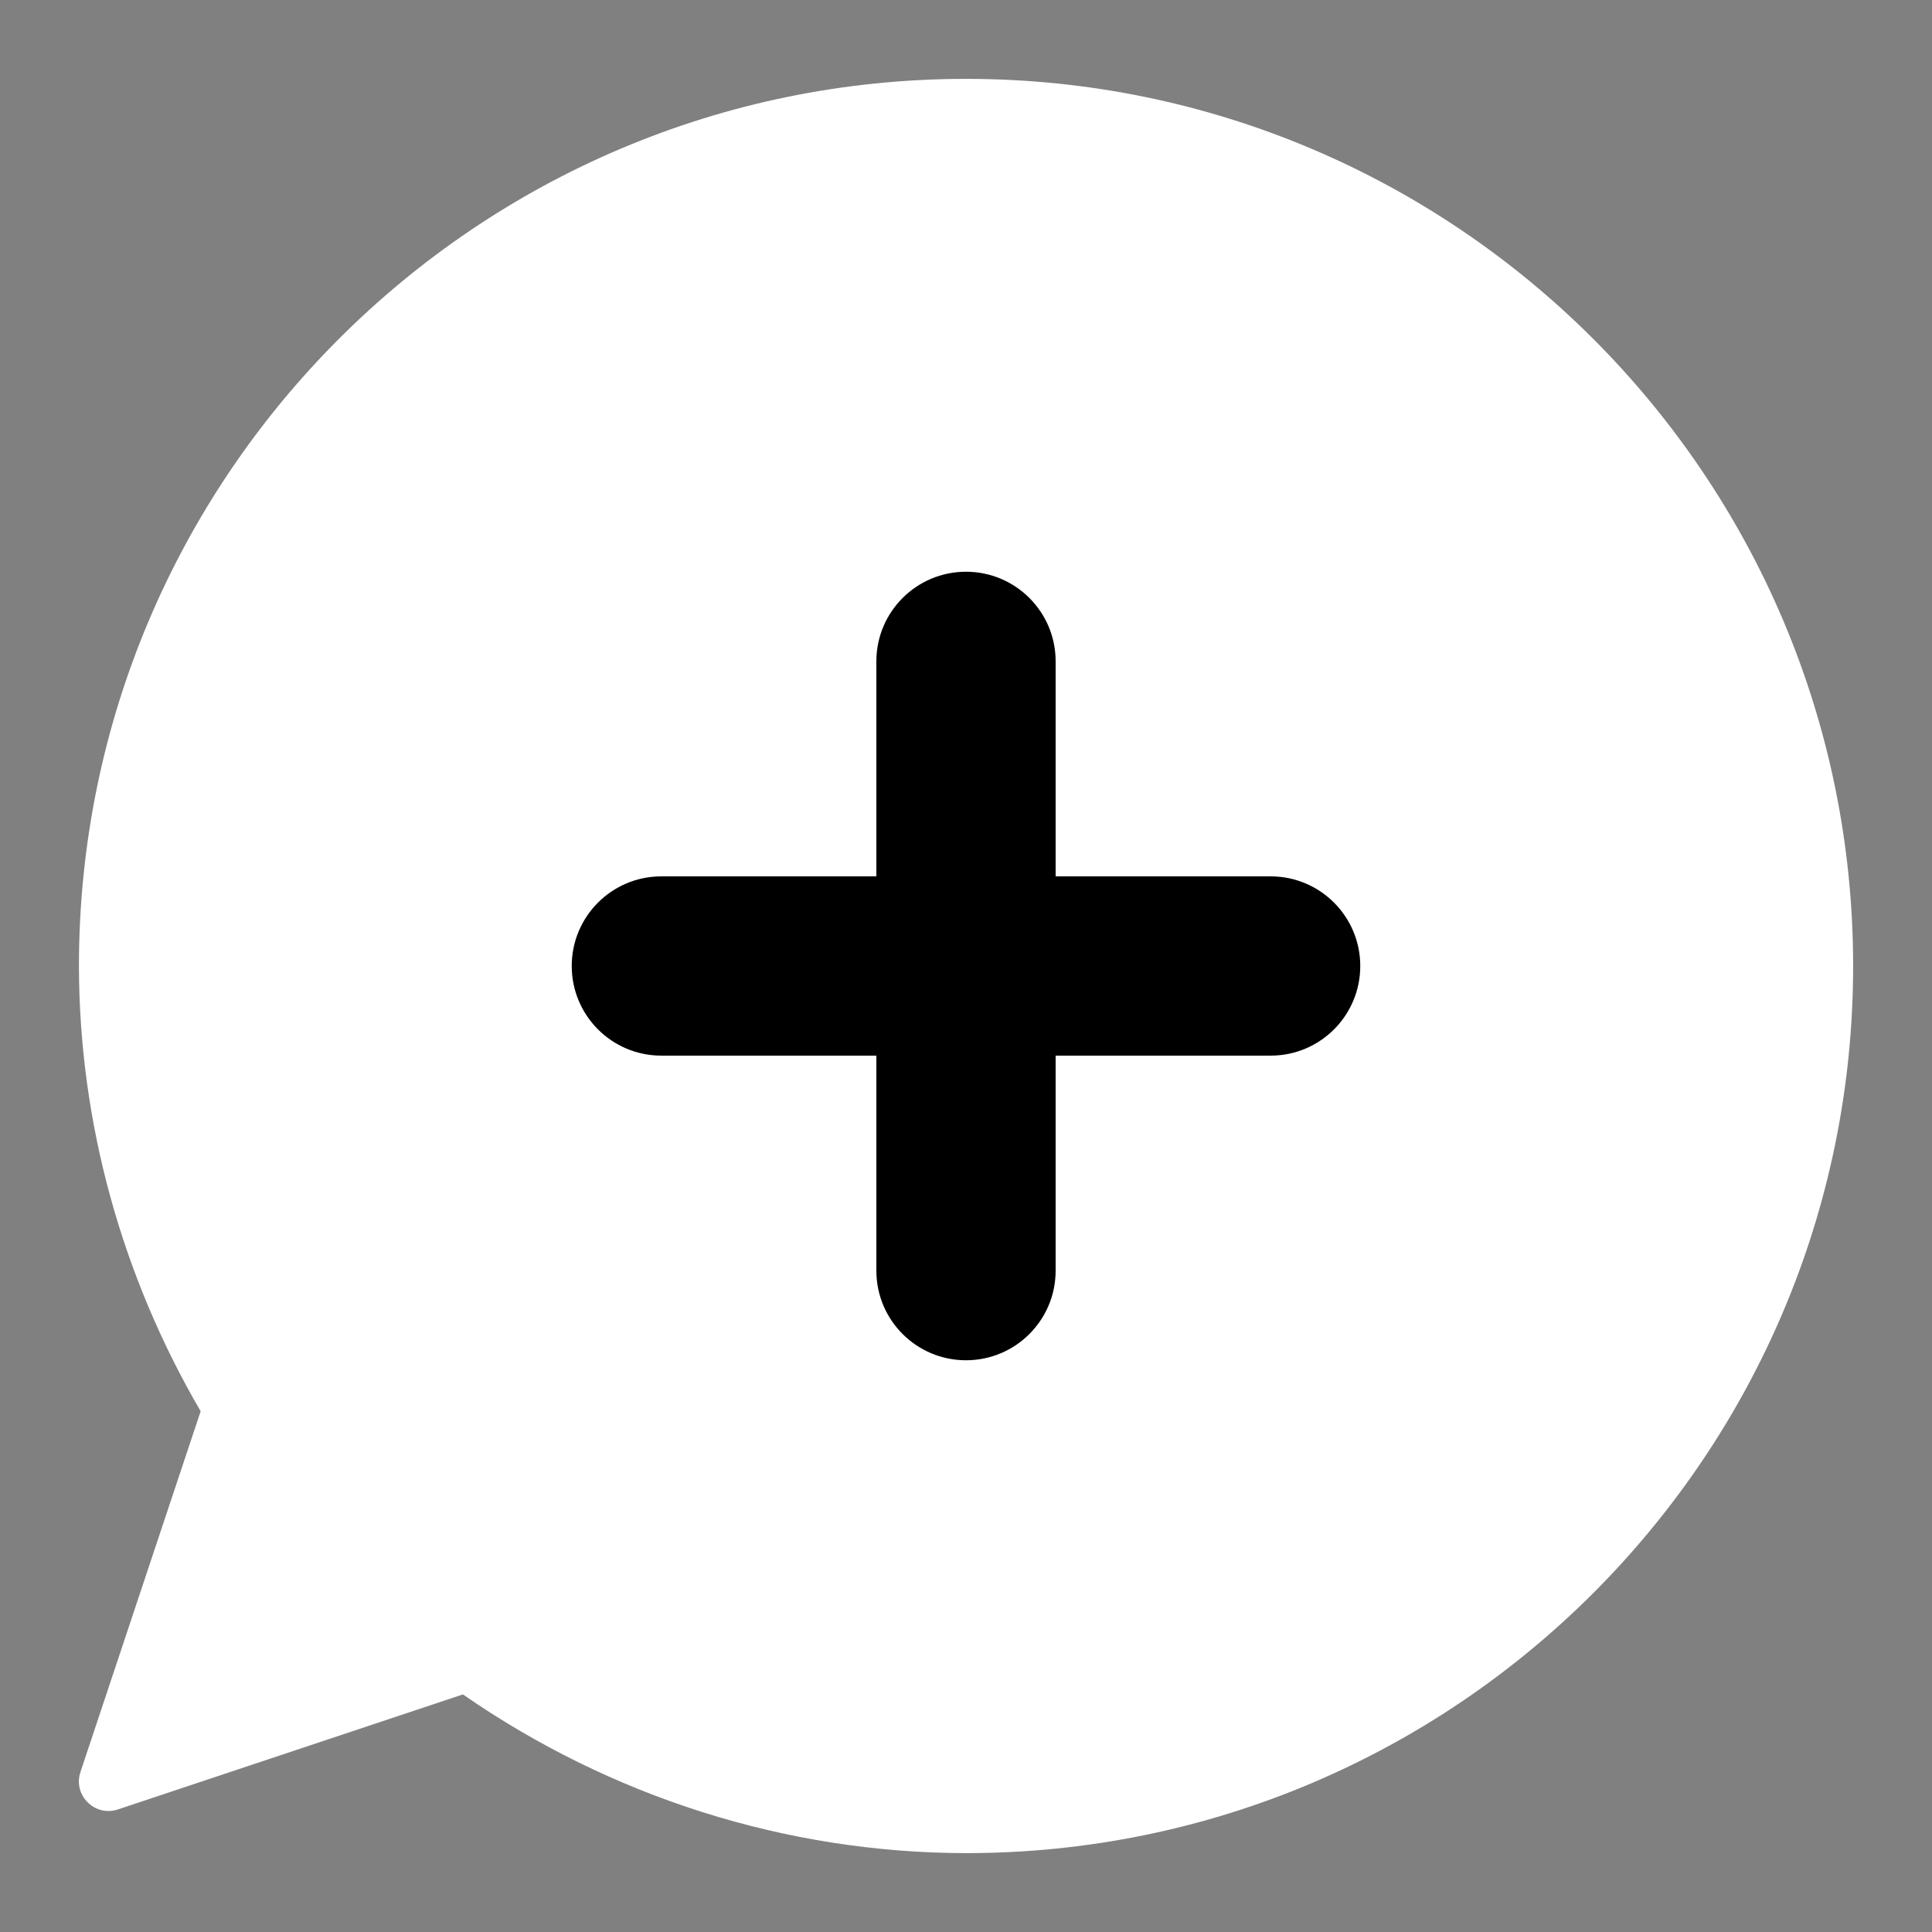 <svg width="28" height="28" viewBox="0 0 28 28" fill="none" xmlns="http://www.w3.org/2000/svg">
<rect x="0" y="0" width="28" height="28" fill="#808080" stroke="none"/>
<path d="M14.001 1.143C6.905 1.143 1.144 6.905 1.144 14.001C1.148 16.272 1.765 18.494 2.908 20.453L1.166 25.681C1.054 26.016 1.373 26.335 1.708 26.224L6.709 24.557C8.852 26.041 11.389 26.853 14 26.857C21.096 26.857 26.857 21.096 26.857 14C26.857 6.904 21.096 1.143 14.001 1.143Z" fill="white"/>
<path d="M12.701 9.584C12.701 8.867 13.283 8.286 14 8.286C14.717 8.286 15.299 8.867 15.299 9.584V18.416C15.299 19.133 14.717 19.714 14 19.714C13.283 19.714 12.701 19.133 12.701 18.416V9.584Z" fill="#000"/>
<path d="M18.416 12.701C19.133 12.701 19.714 13.283 19.714 14C19.714 14.717 19.133 15.299 18.416 15.299H9.584C8.867 15.299 8.286 14.717 8.286 14C8.286 13.283 8.867 12.701 9.584 12.701L18.416 12.701Z" fill="#000"/>
</svg>
